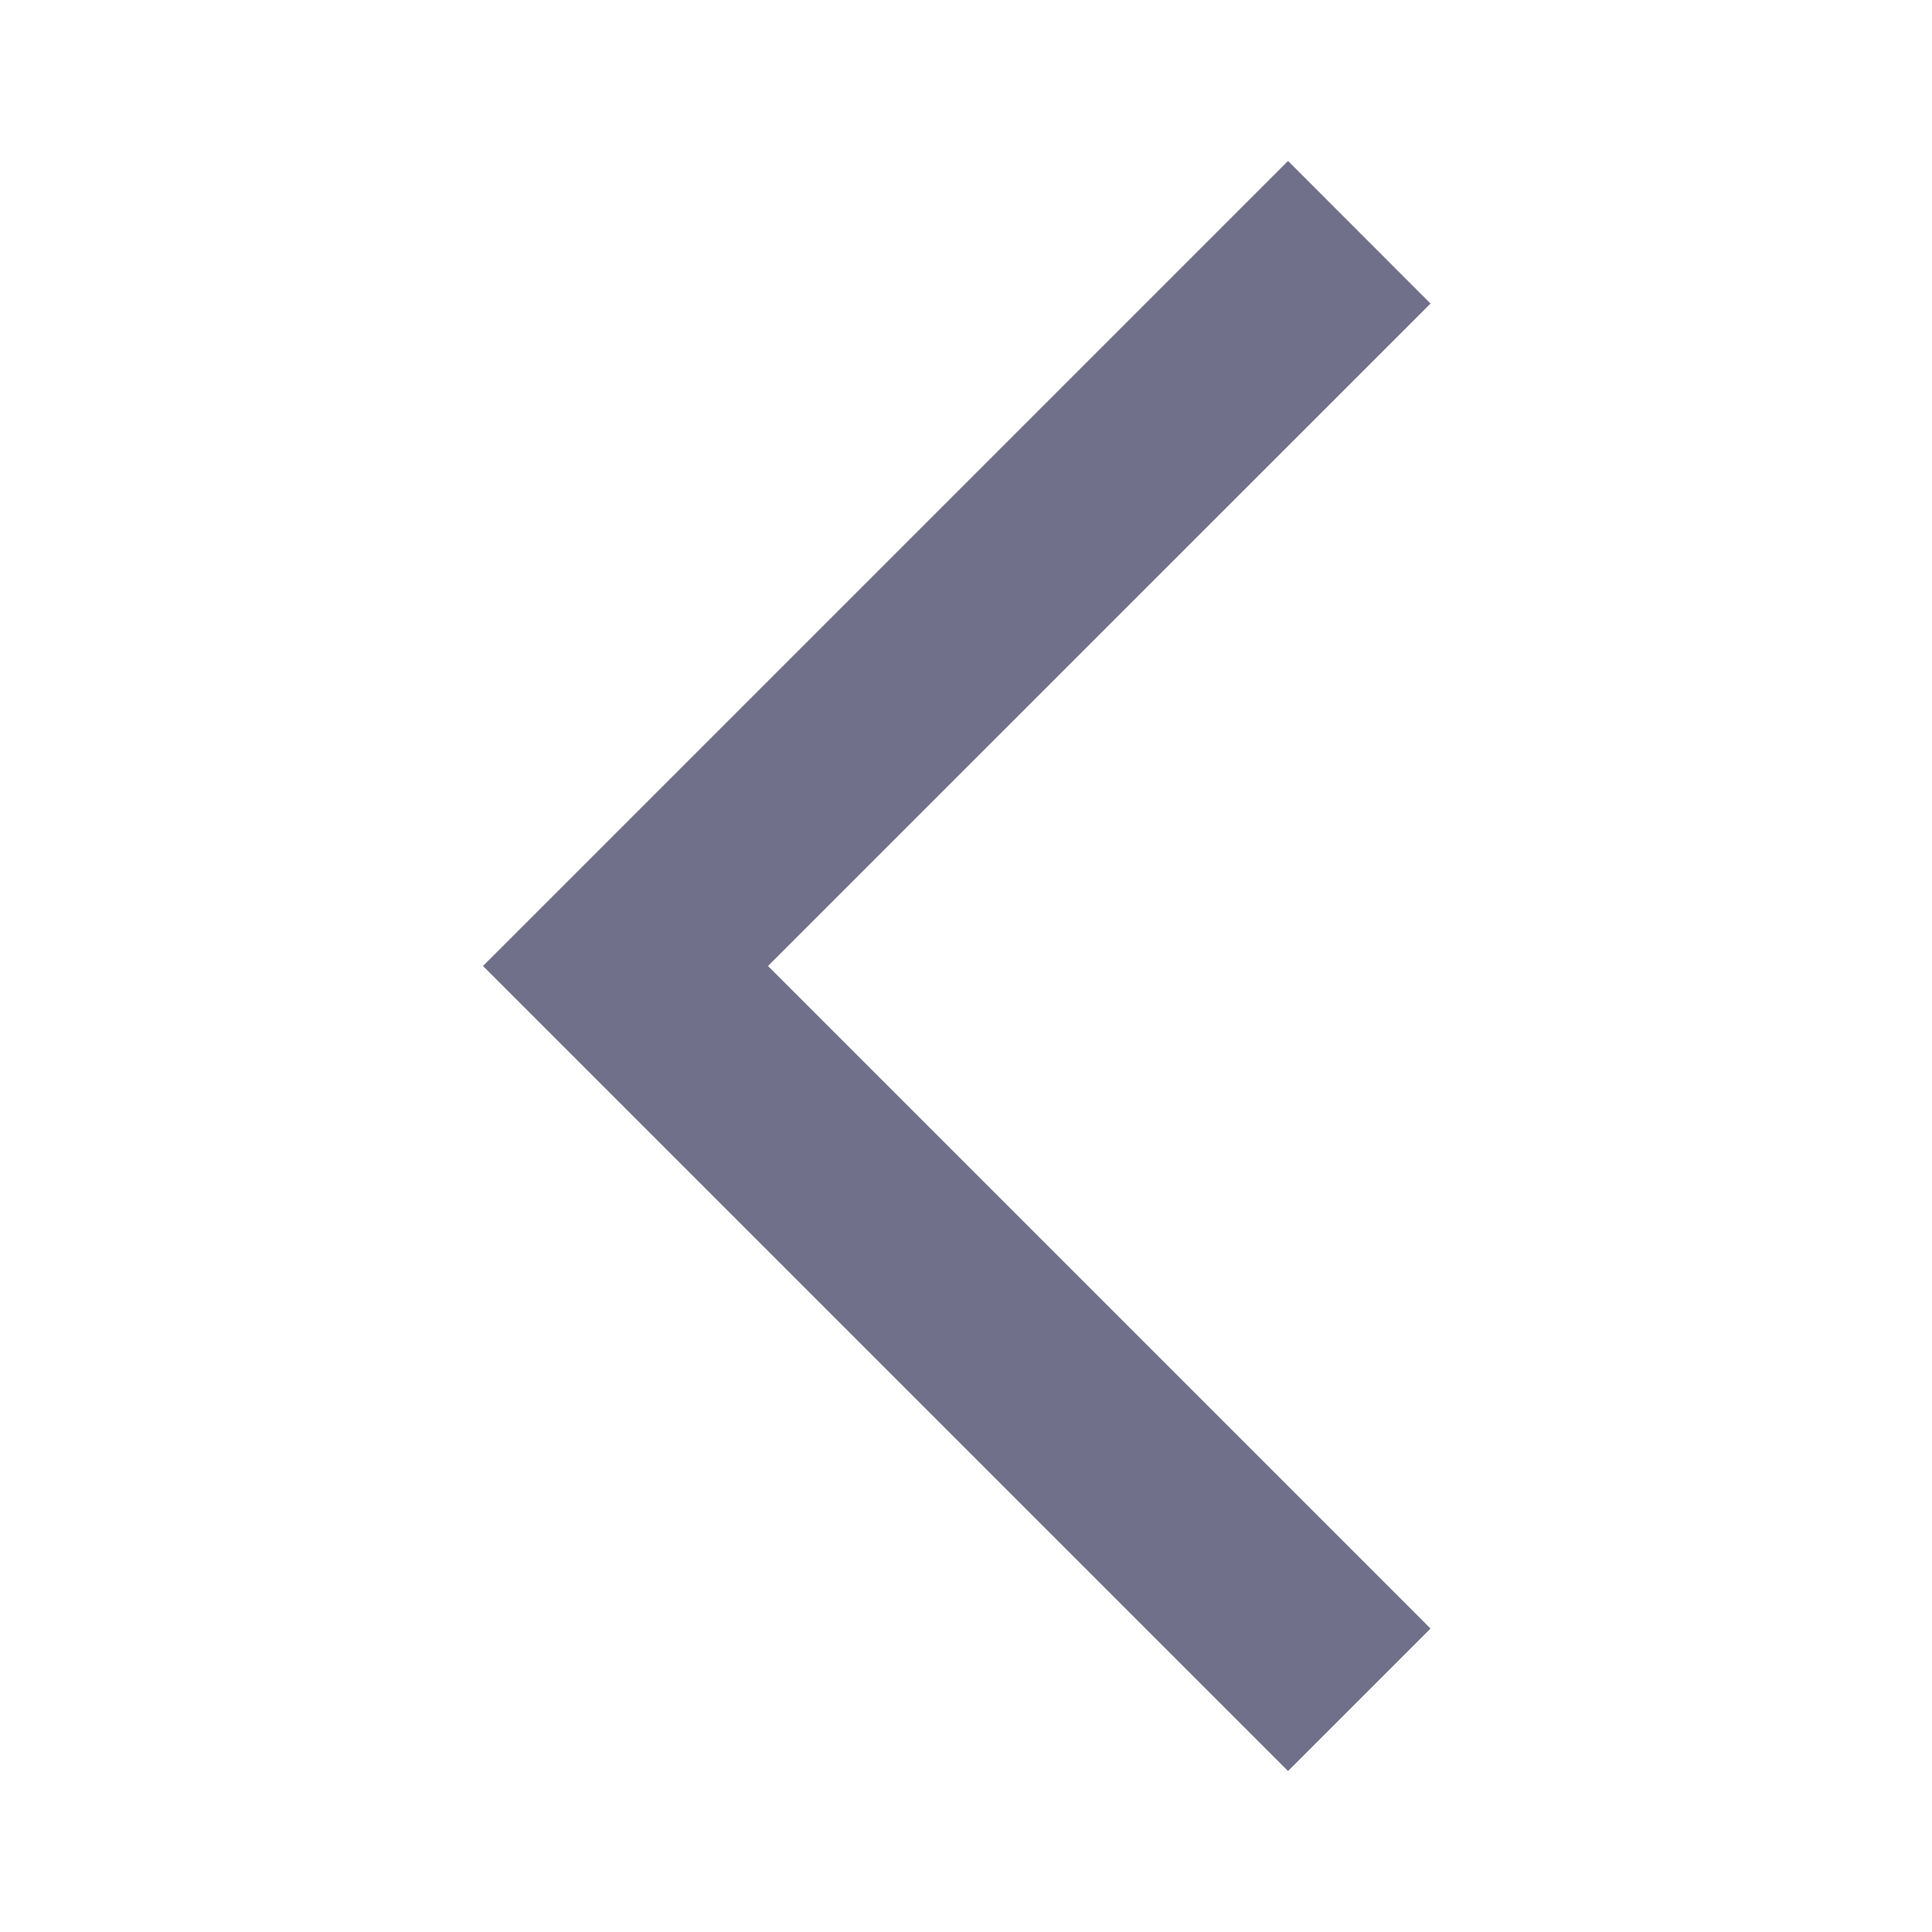 <svg width="16" height="16" viewBox="0 0 16 16" fill="none" xmlns="http://www.w3.org/2000/svg">
<path d="M11.847 2.514L10.667 1.333L4 8L10.667 14.667L11.847 13.487L6.36 8L11.847 2.514Z" fill="#70708A"/>
</svg>
